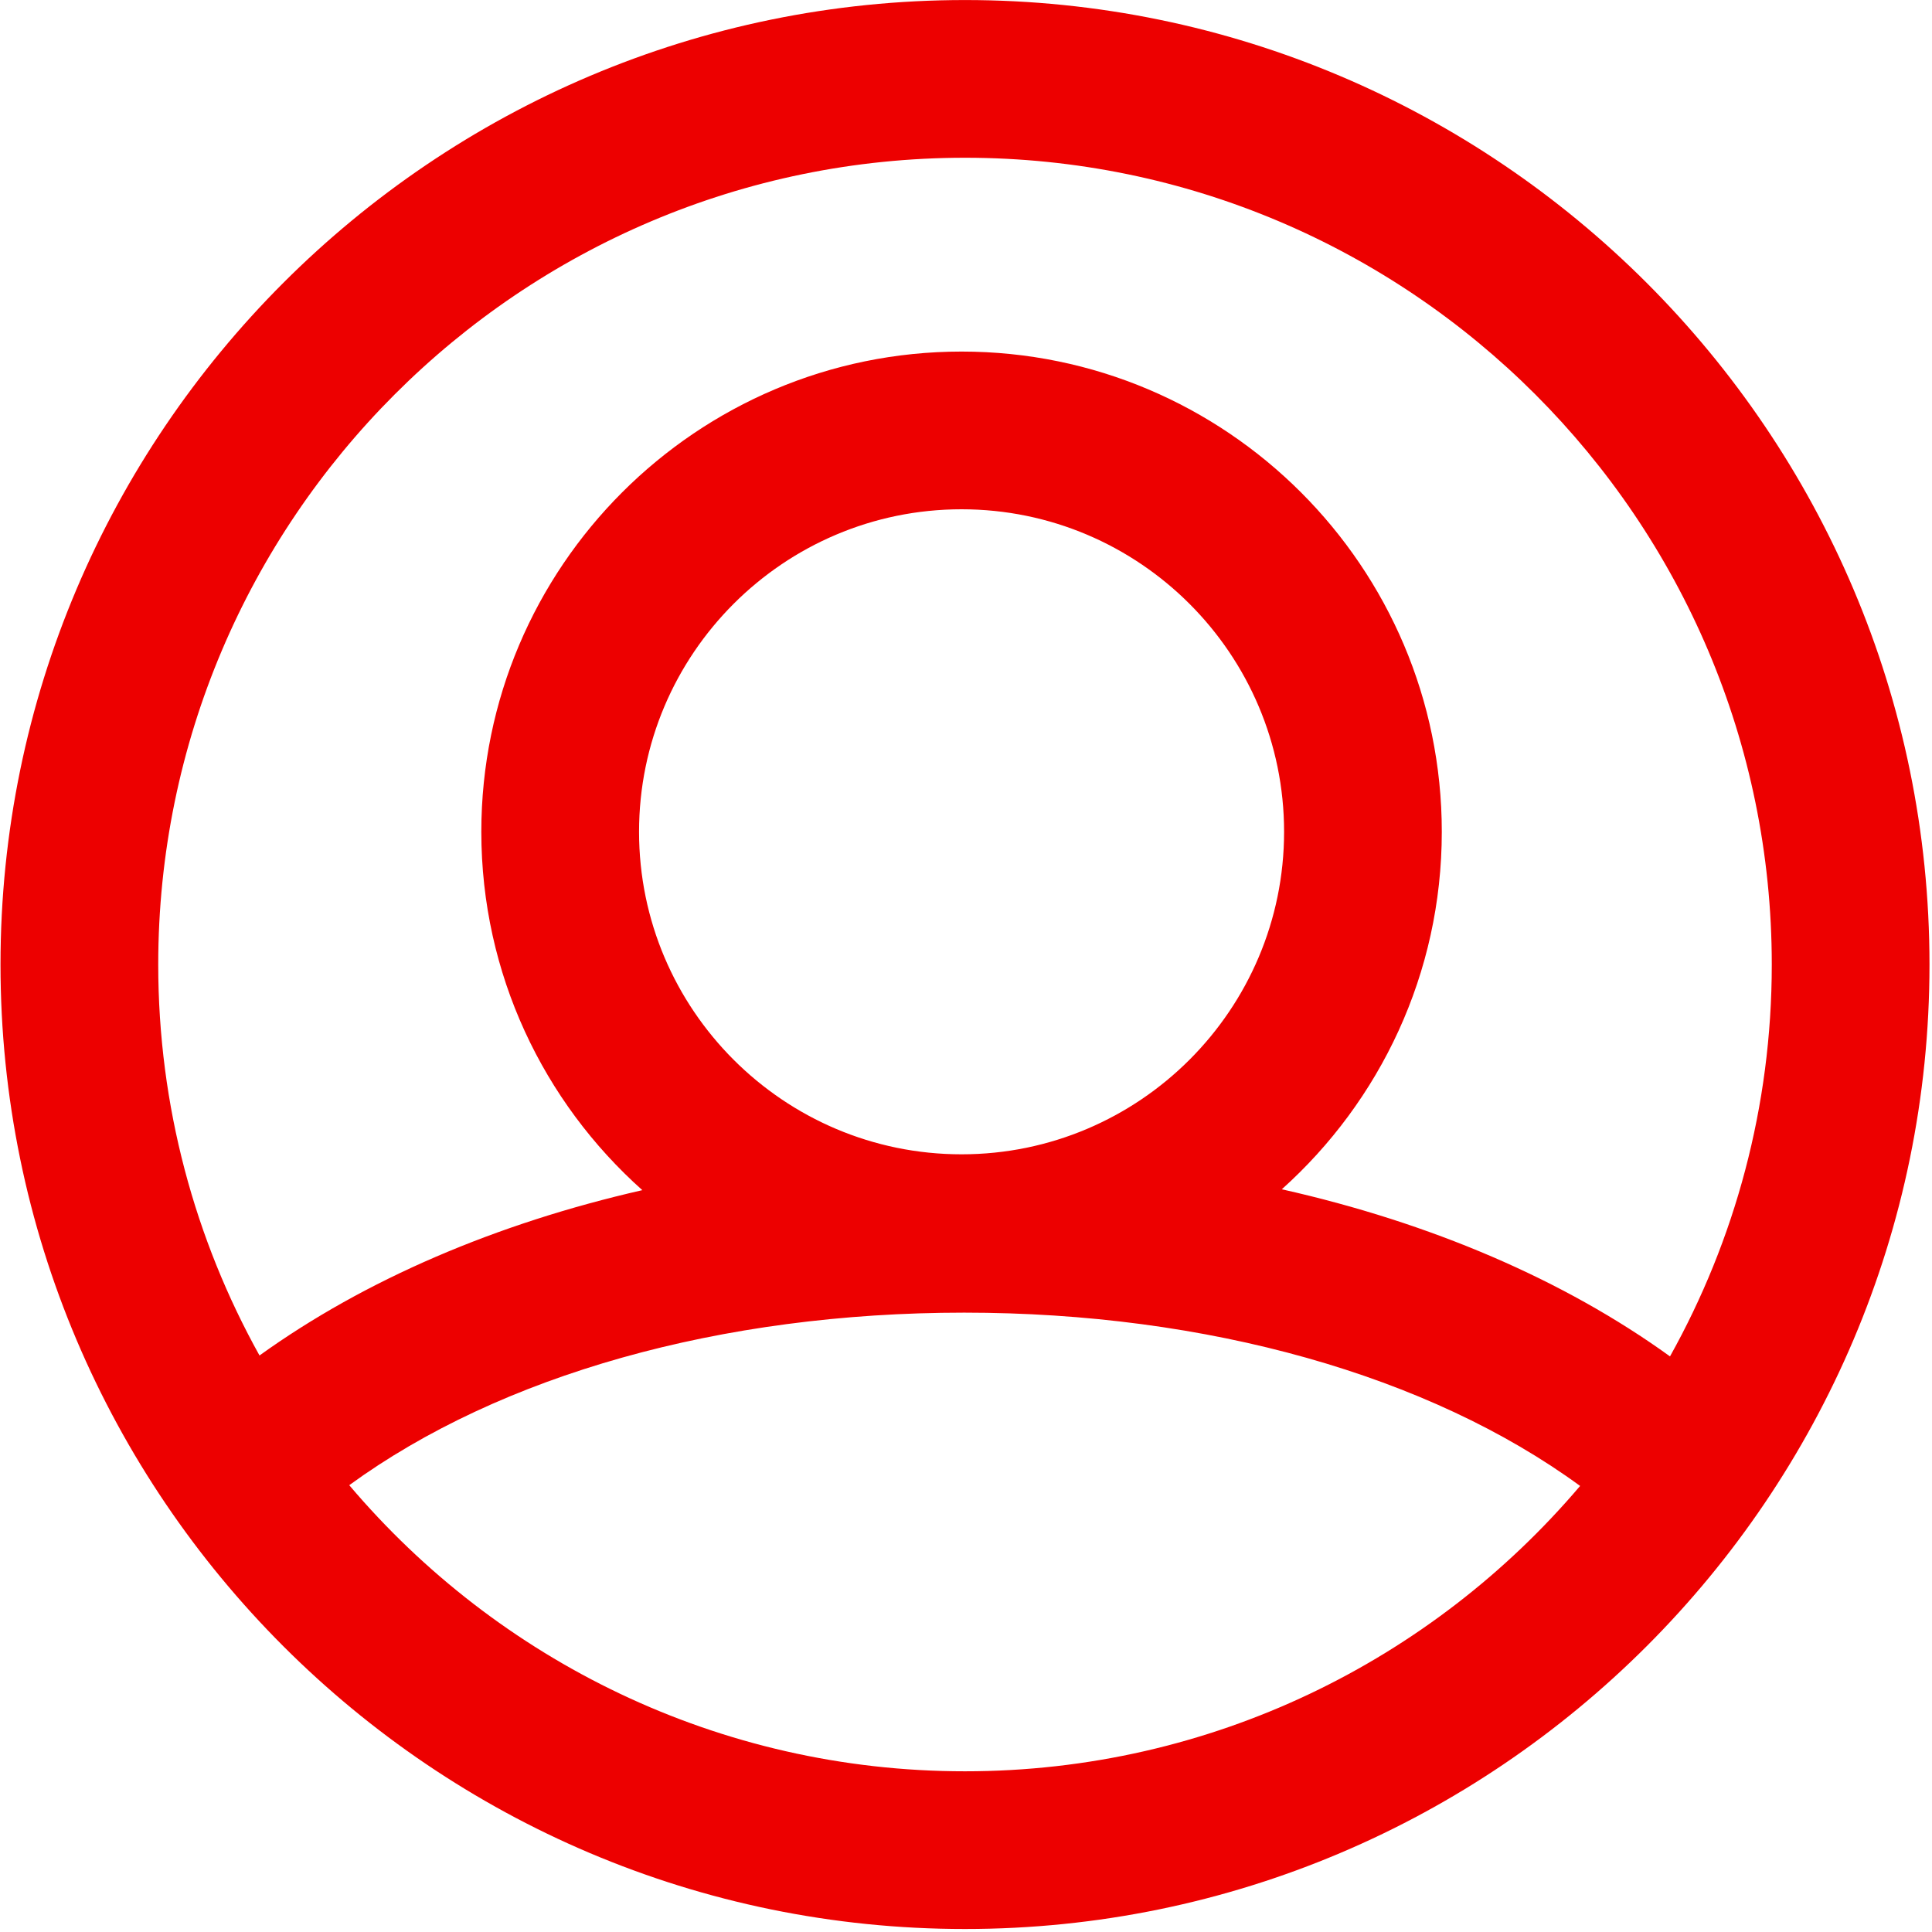 <?xml version="1.0" encoding="UTF-8"?>
<svg width="100px" height="100px" viewBox="0 0 100 100" version="1.1" xmlns="http://www.w3.org/2000/svg" xmlns:xlink="http://www.w3.org/1999/xlink">
    <title>Site/User</title>
    <g id="Site/User" stroke="none" stroke-width="1" fill="none" fill-rule="evenodd">
        <path d="M49.948,0.002 C22.421,0.002 0.026,22.397 0.026,49.924 C0.026,77.451 22.421,99.845 49.948,99.845 C77.476,99.845 99.87,77.451 99.87,49.924 C99.87,22.397 77.476,0.002 49.948,0.002 Z M49.948,8.165 C72.974,8.165 91.707,26.898 91.707,49.924 C91.707,57.28 89.792,64.197 86.439,70.207 C80.935,66.232 74.037,63.285 66.346,61.557 C71.425,57.002 74.627,50.396 74.627,43.053 C74.627,29.347 63.477,18.197 49.771,18.197 C36.064,18.197 24.913,29.347 24.913,43.053 C24.913,50.421 28.138,57.047 33.247,61.602 C25.673,63.329 18.882,66.24 13.432,70.16 C10.095,64.162 8.19,57.261 8.19,49.924 C8.19,26.898 26.922,8.165 49.948,8.165 Z M33.077,43.053 C33.077,33.848 40.566,26.36 49.77,26.36 C58.975,26.36 66.464,33.849 66.464,43.053 C66.464,52.258 58.975,59.747 49.77,59.747 C40.566,59.747 33.077,52.258 33.077,43.053 Z M49.948,91.682 C37.185,91.682 25.743,85.924 18.077,76.873 C25.904,71.172 37.317,67.942 49.905,67.942 C62.492,67.942 73.963,71.191 81.786,76.912 C74.12,85.941 62.693,91.682 49.948,91.682 Z" id="icon-user" fill="#ED0000"></path>
    </g>
</svg>